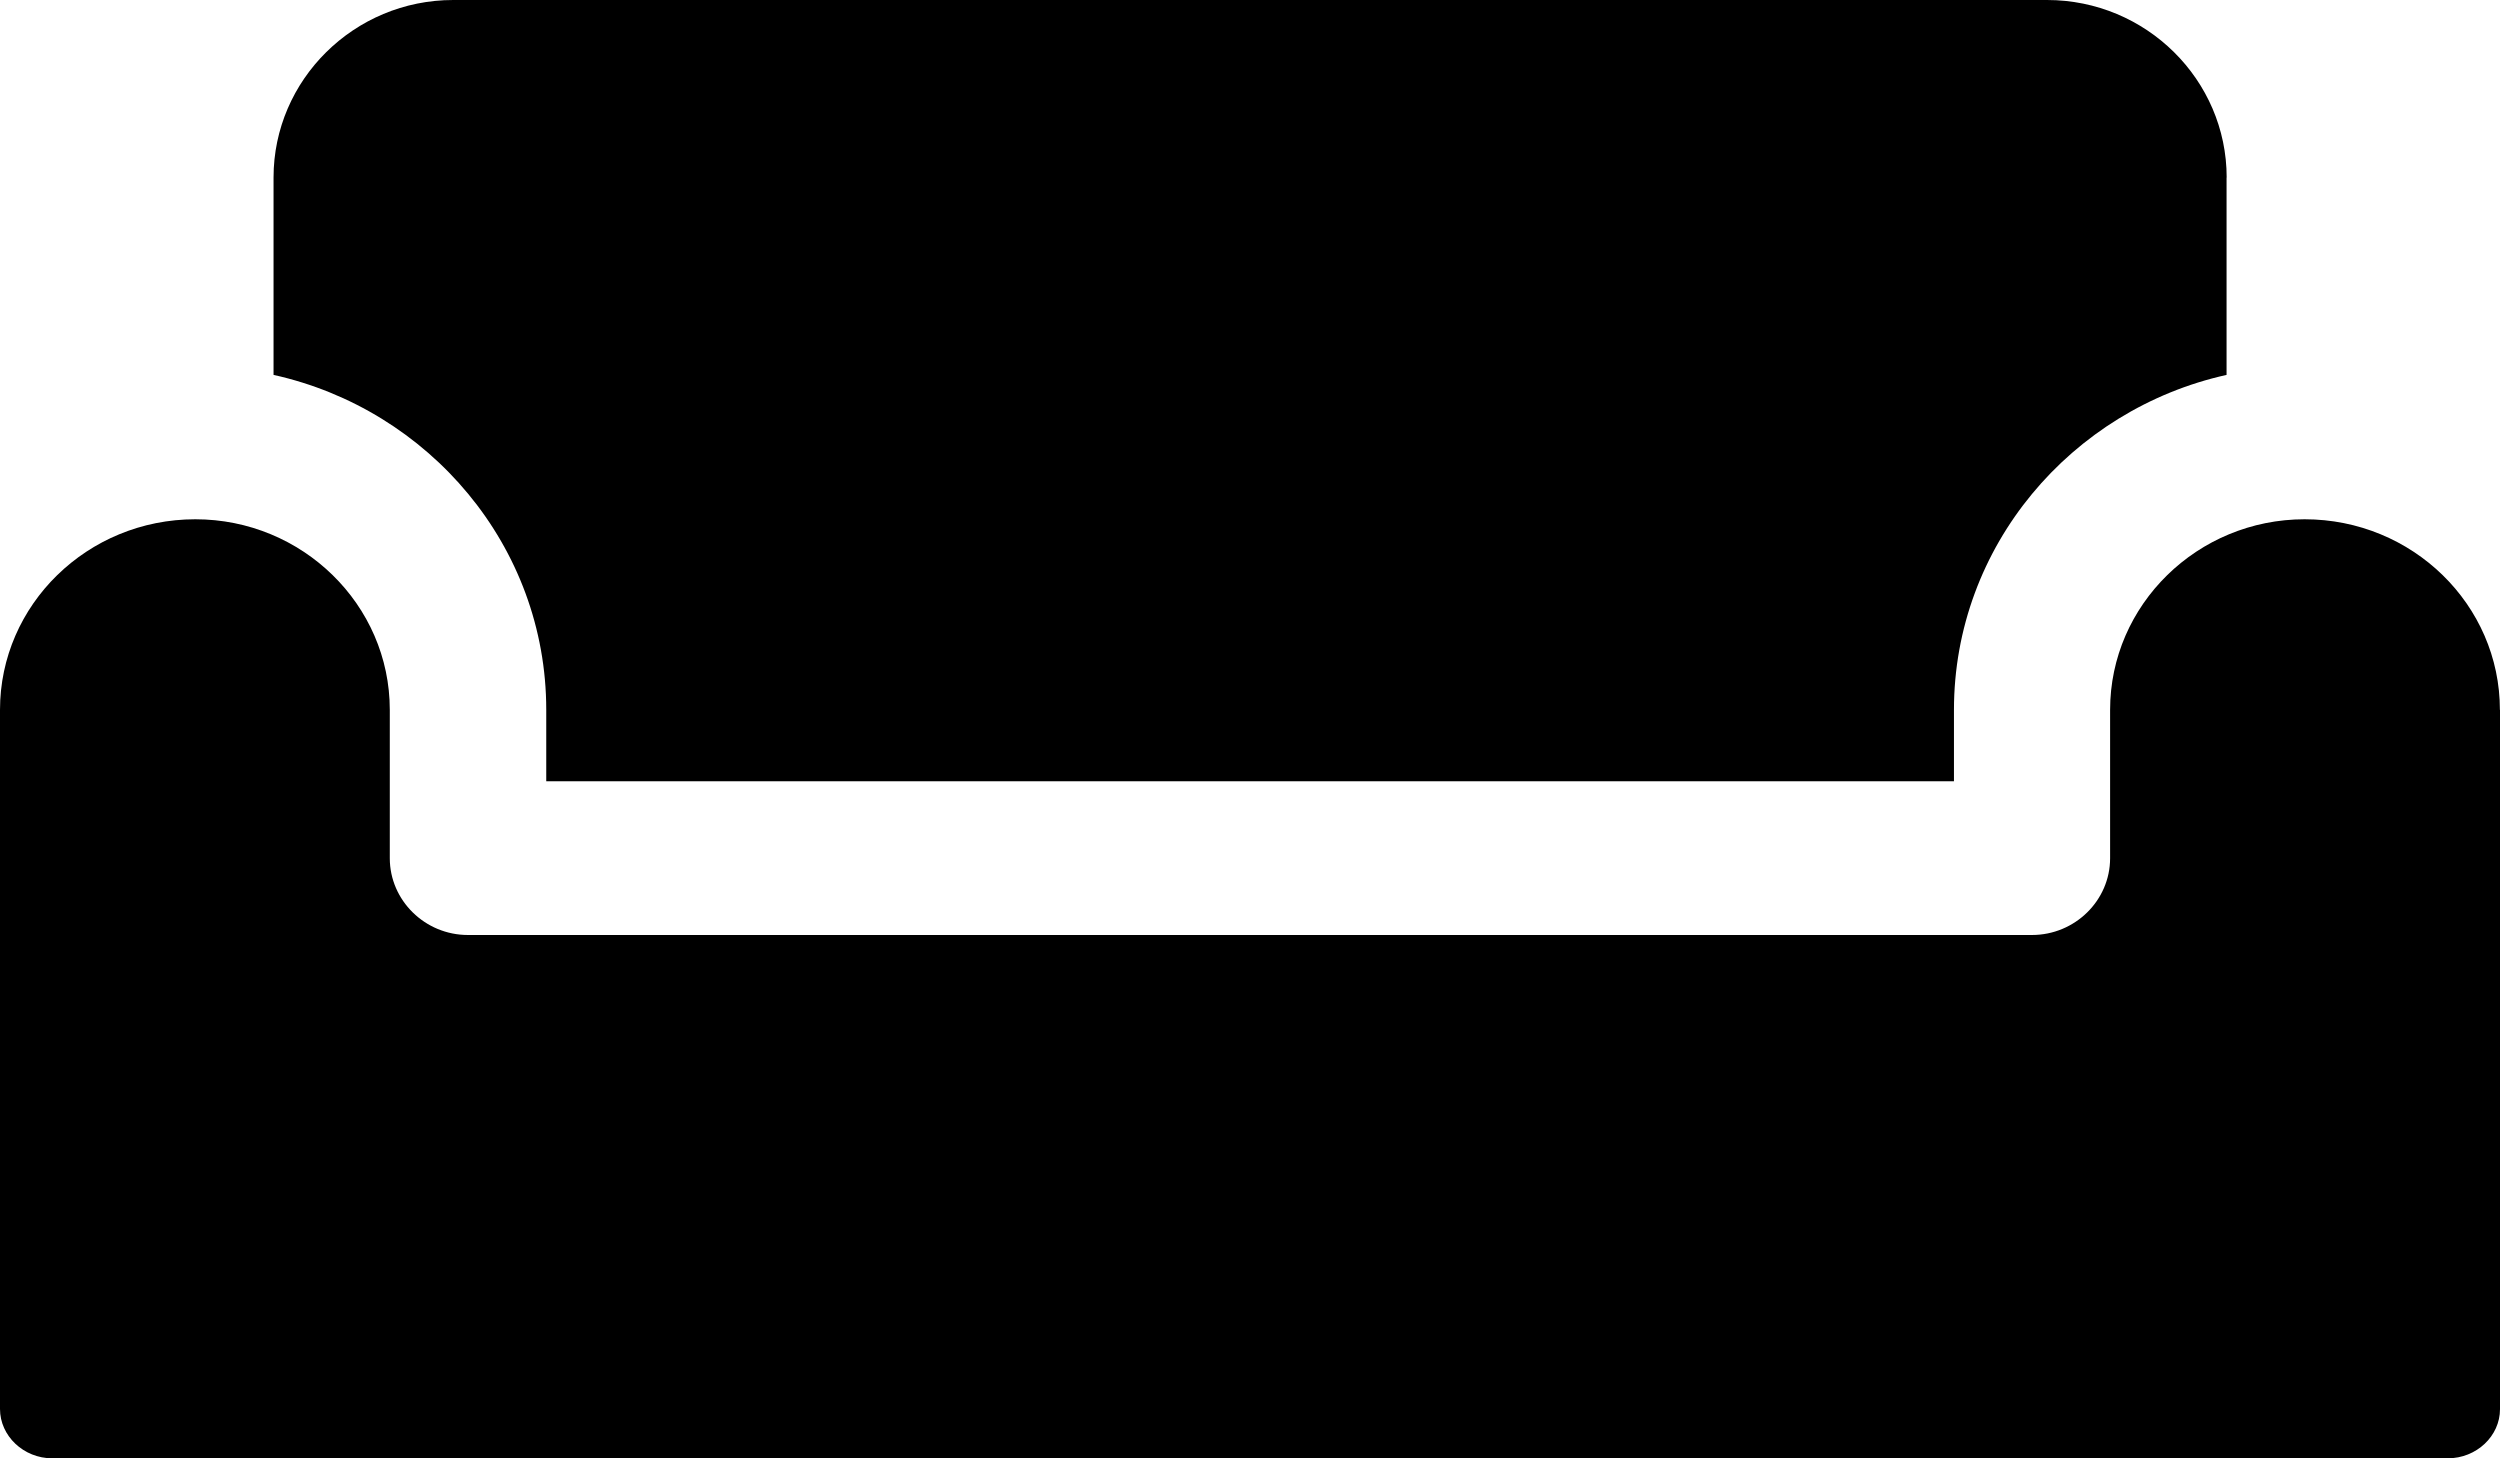 <svg viewBox="0 0 24 14" xmlns="http://www.w3.org/2000/svg"><path d="M21.375 1.704v1.895c-1.492.332-2.617 1.645-2.617 3.216V7.5H5.244v-.686c0-1.571-1.125-2.884-2.618-3.215V1.704C2.626.767 3.4 0 4.351 0h15.3c.952 0 1.725.767 1.725 1.704Z"/><path d="M24 6.815v6.713c0 .258-.225.472-.503.472H.503C.225 14 0 13.784 0 13.526V6.815c0-1.01.84-1.83 1.875-1.83 1.027 0 1.867.82 1.867 1.83v1.424c0 .405.338.737.75.737h15.015c.412 0 .75-.331.75-.737V6.815c0-1.01.84-1.83 1.867-1.83 1.035 0 1.875.82 1.875 1.83H24Z"/></svg>